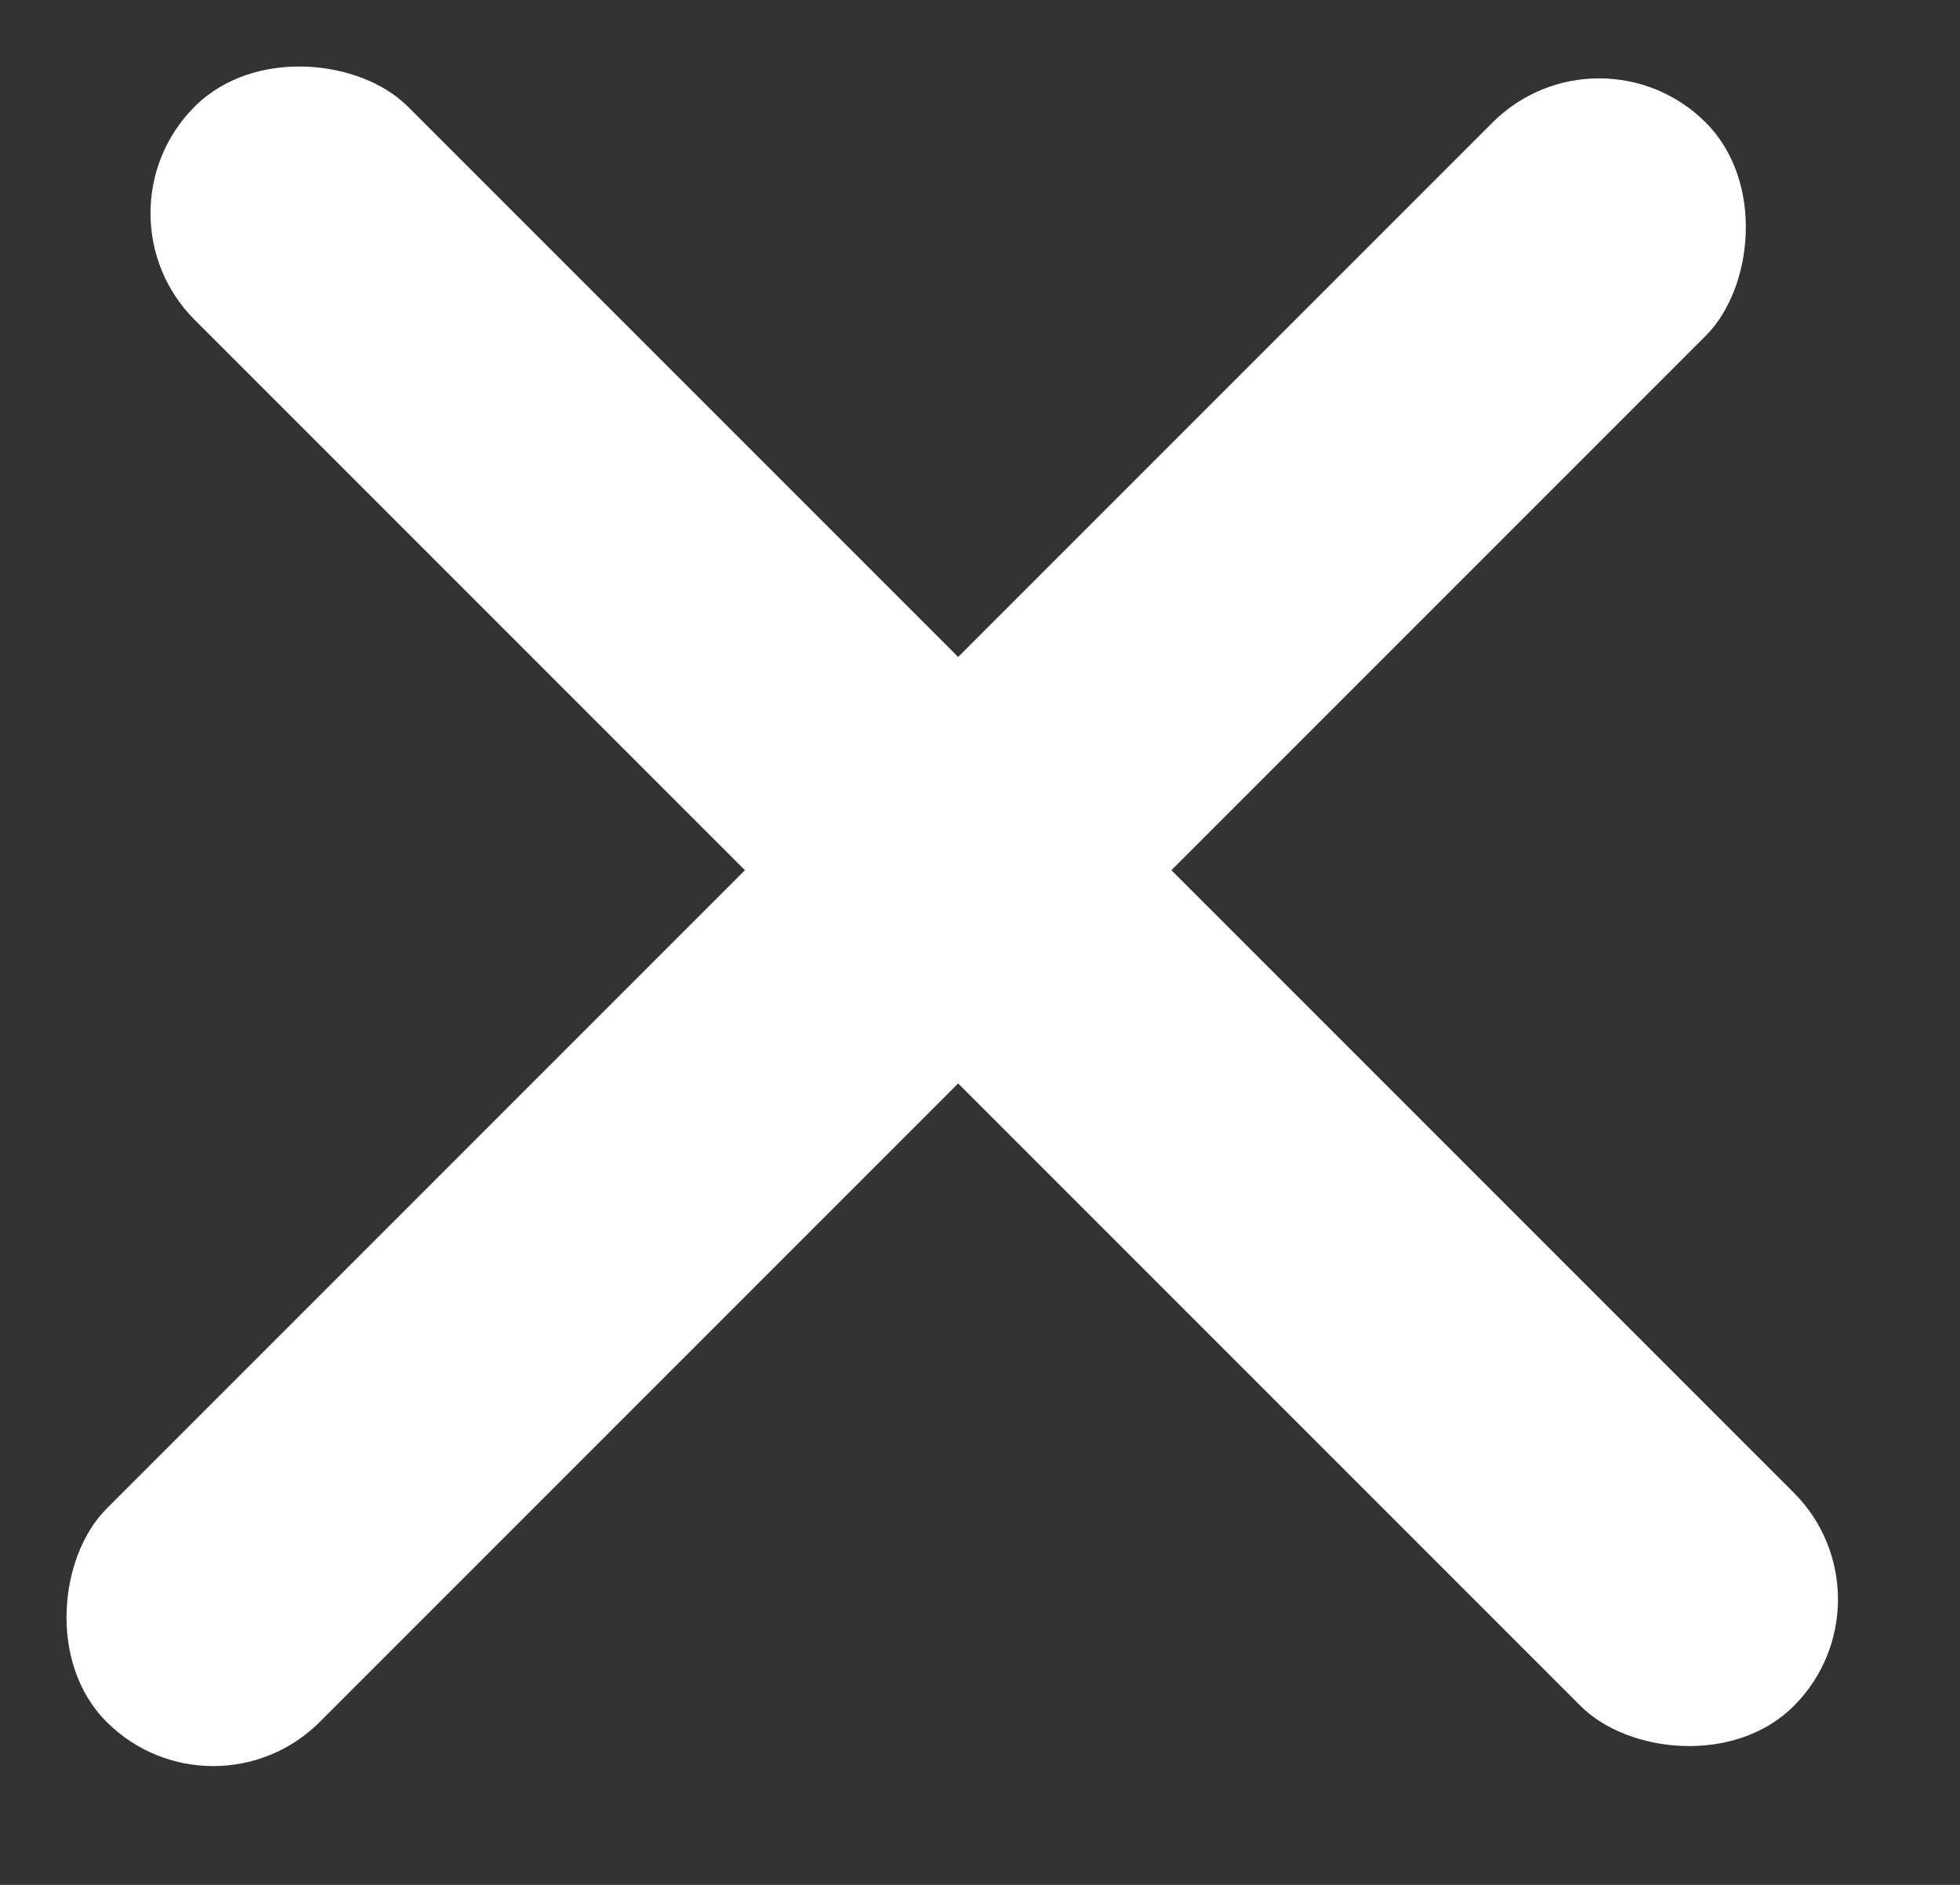 <svg width="26" height="25" viewBox="0 0 26 25" fill="none" xmlns="http://www.w3.org/2000/svg">
<rect x="0" y="0" width="26" height="25" fill="#333333" stroke="none"/>
<rect x="21.213" y="0.211" width="4" height="30" rx="2" transform="rotate(45 21.213 0.211)" fill="white"/>
<rect x="1.168" y="2.828" width="4" height="30" rx="2" transform="rotate(-45 1.168 2.828)" fill="white"/>
</svg>
